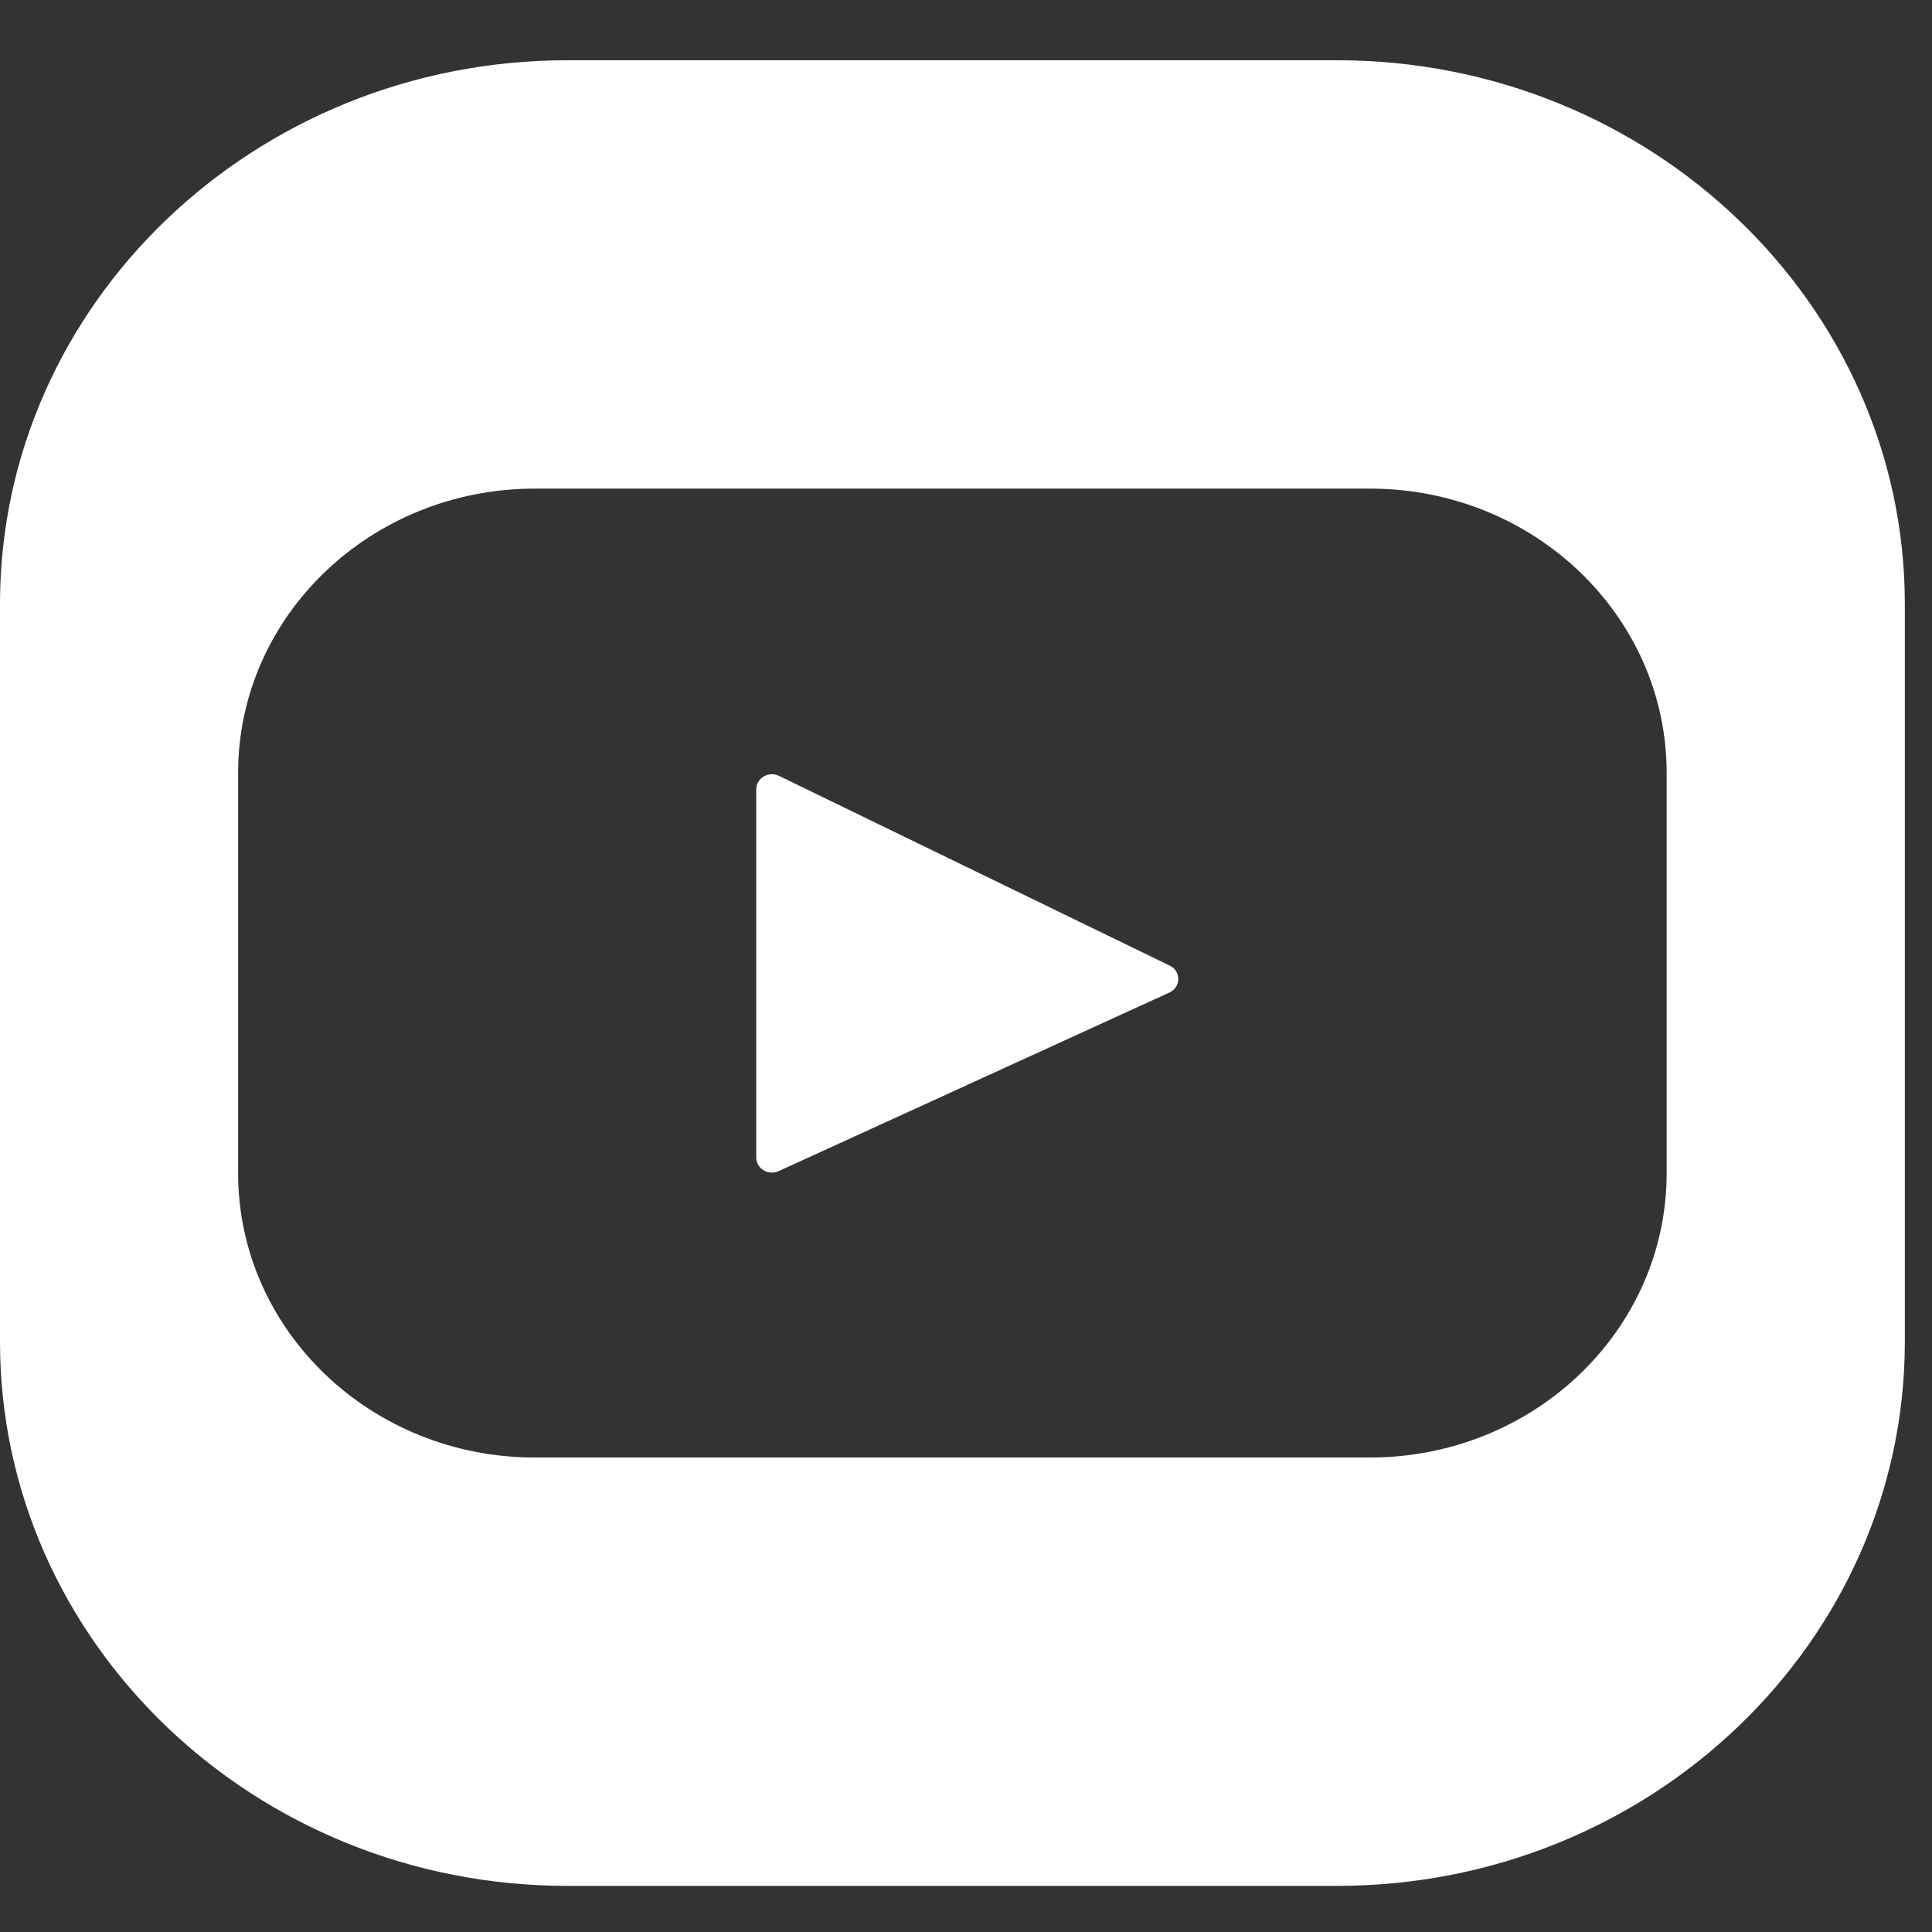 <svg xmlns="http://www.w3.org/2000/svg" width="32" height="32" viewBox="0 0 32 32" fill="none">
    <rect x="0" y="0" width="32" height="32" fill="#333333" stroke="none"/>
    <path d="M19.373 15.993L12.903 12.851C12.73 12.767 12.526 12.887 12.526 13.073V19.173C12.526 19.356 12.725 19.476 12.898 19.397L19.368 16.44C19.563 16.351 19.566 16.086 19.374 15.993H19.373Z" fill="white"/>
    <path d="M27.605 19.431C27.605 22.032 25.405 24.141 22.691 24.141H8.858C6.144 24.141 3.944 22.032 3.944 19.431V12.803C3.944 10.202 6.144 8.093 8.858 8.093H22.691C25.406 8.093 27.605 10.202 27.605 12.803V19.431ZM22.148 0.998H9.396C4.212 0.998 0 5.04 0 10.004V22.225C0 27.194 4.212 31.236 9.396 31.236H22.148C27.333 31.236 31.55 27.194 31.55 22.225V10.004C31.55 5.04 27.333 0.998 22.148 0.998Z" fill="white"/>
</svg>